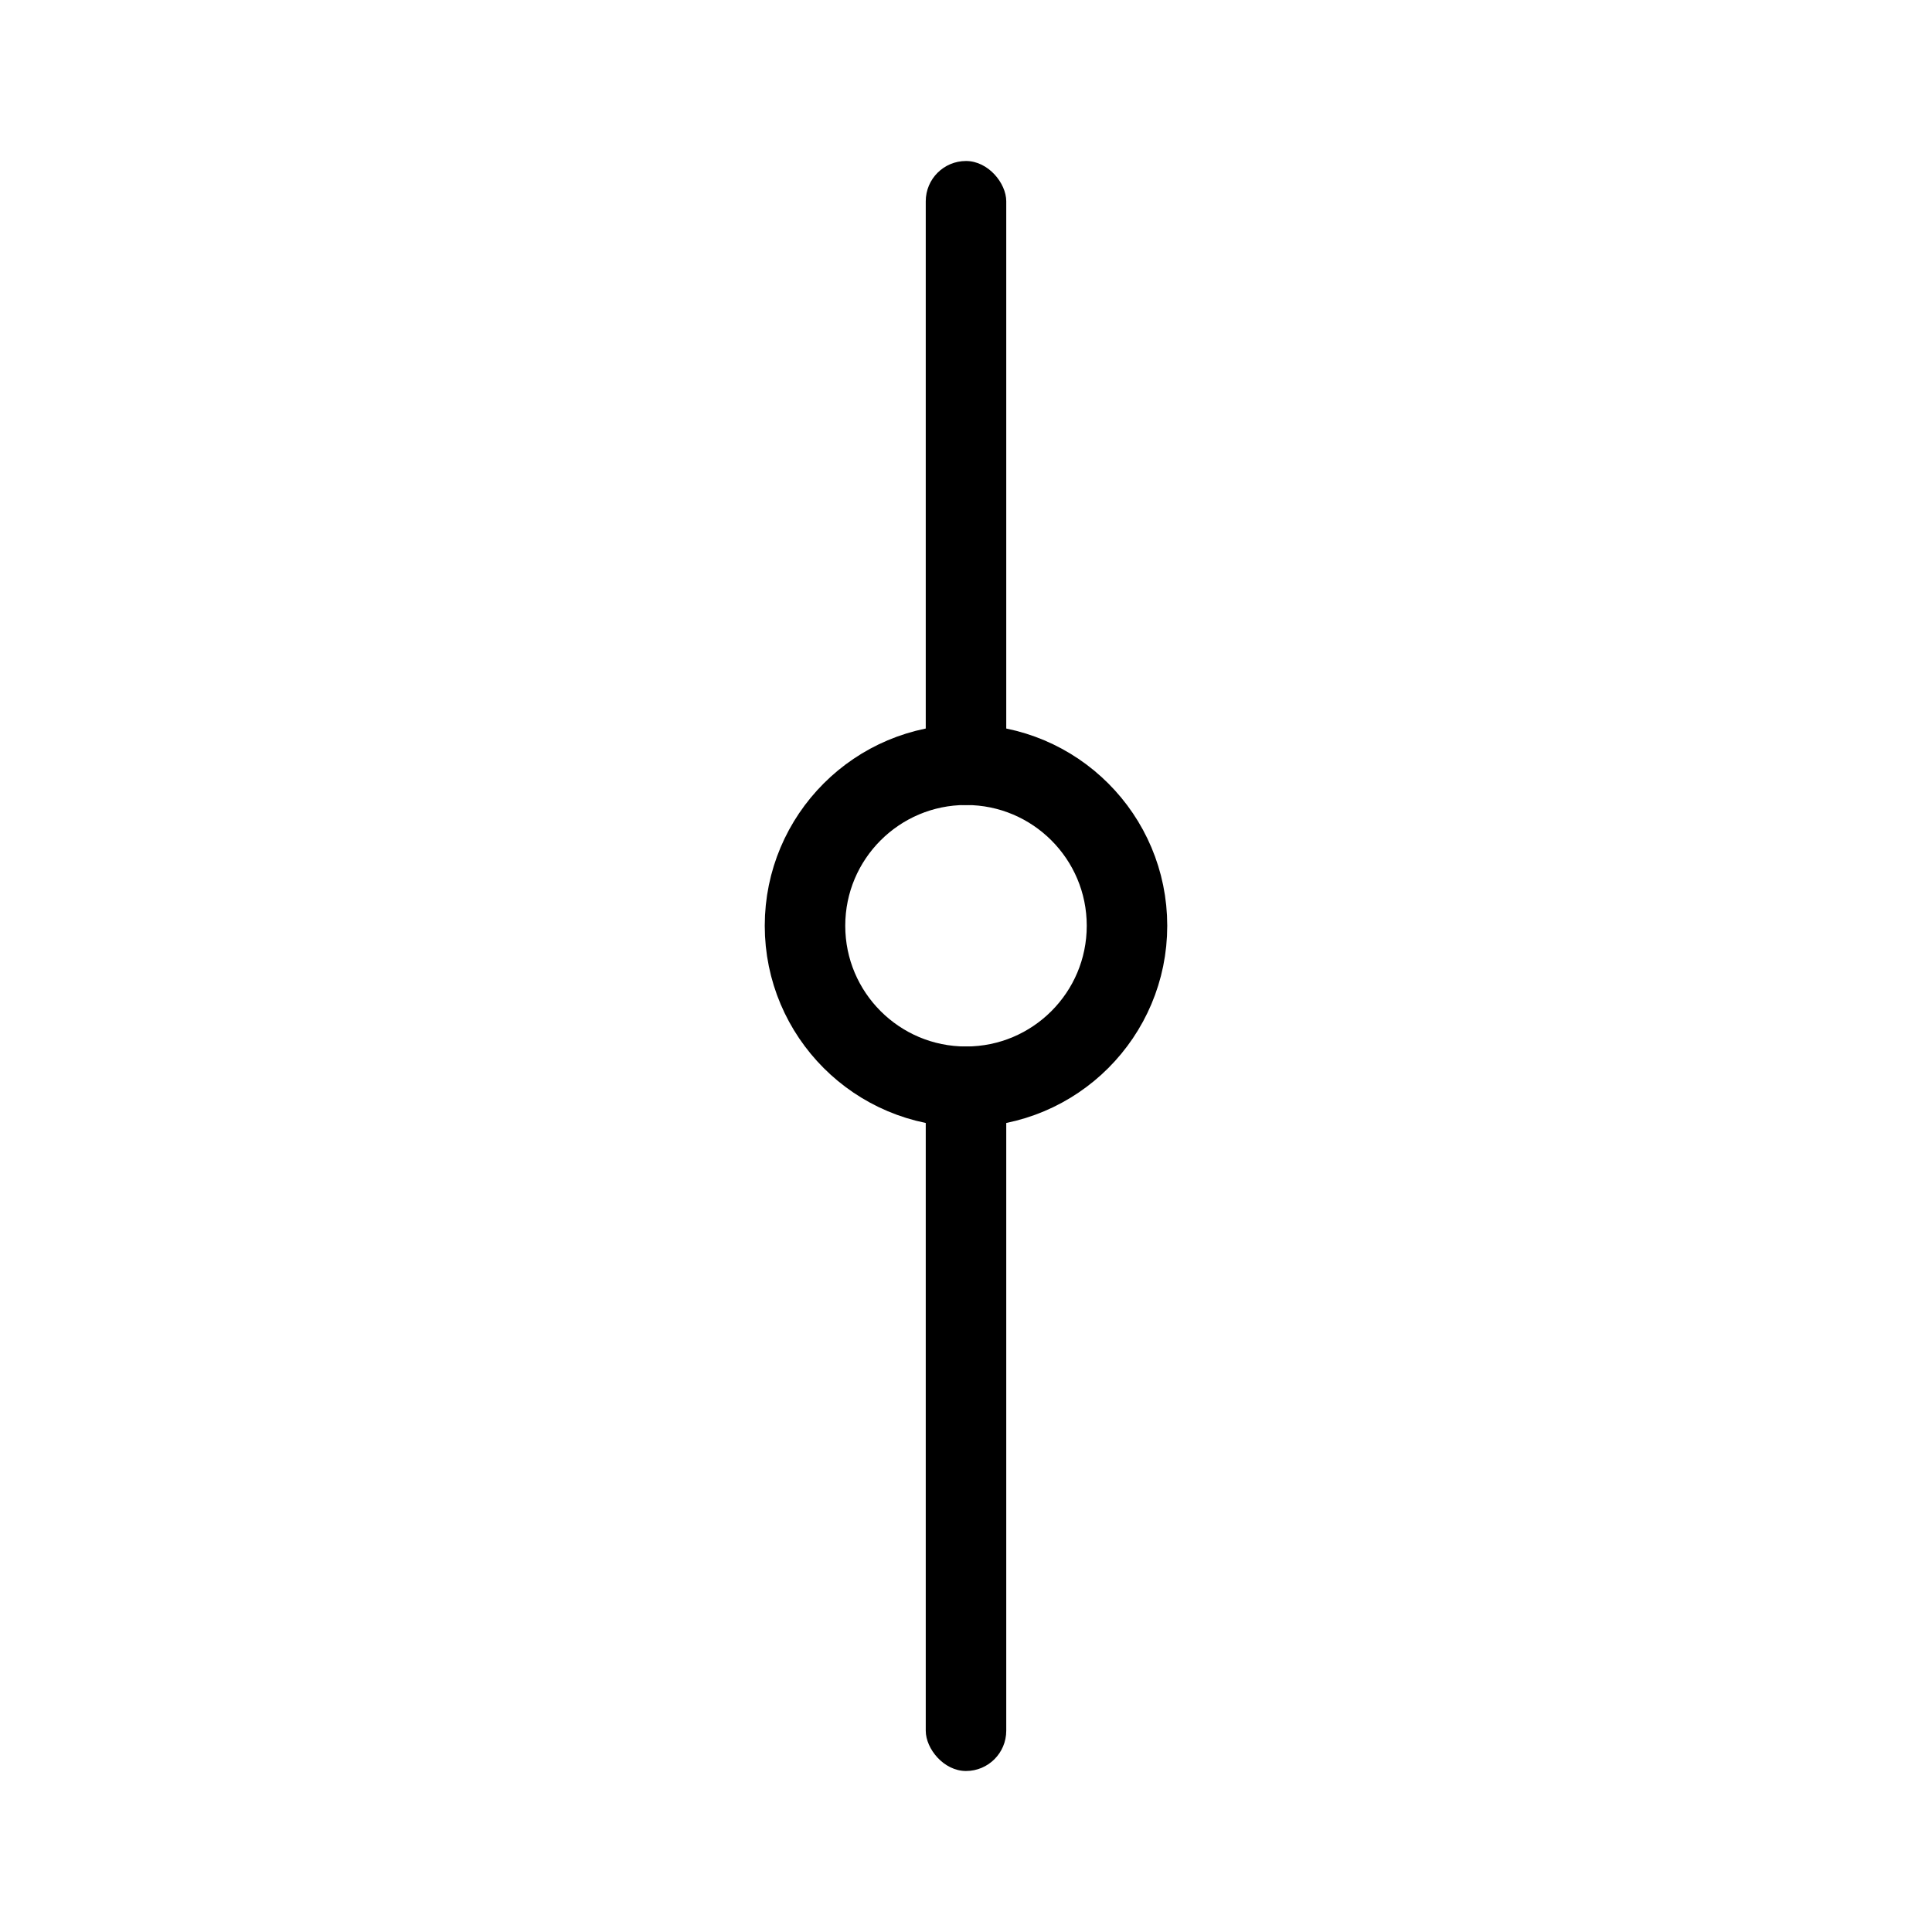 <svg width="24" height="24" viewBox="0 0 24 24" fill="none" xmlns="http://www.w3.org/2000/svg">
<circle cx="12" cy="11.5" r="2" transform="rotate(90 12 11.5)" stroke="currentColor"/>
<rect x="11.5" y="2" width="1" height="8" rx="0.5" fill="currentColor"/>
<rect x="11.5" y="13" width="1" height="9" rx="0.5" fill="currentColor"/>
</svg>
